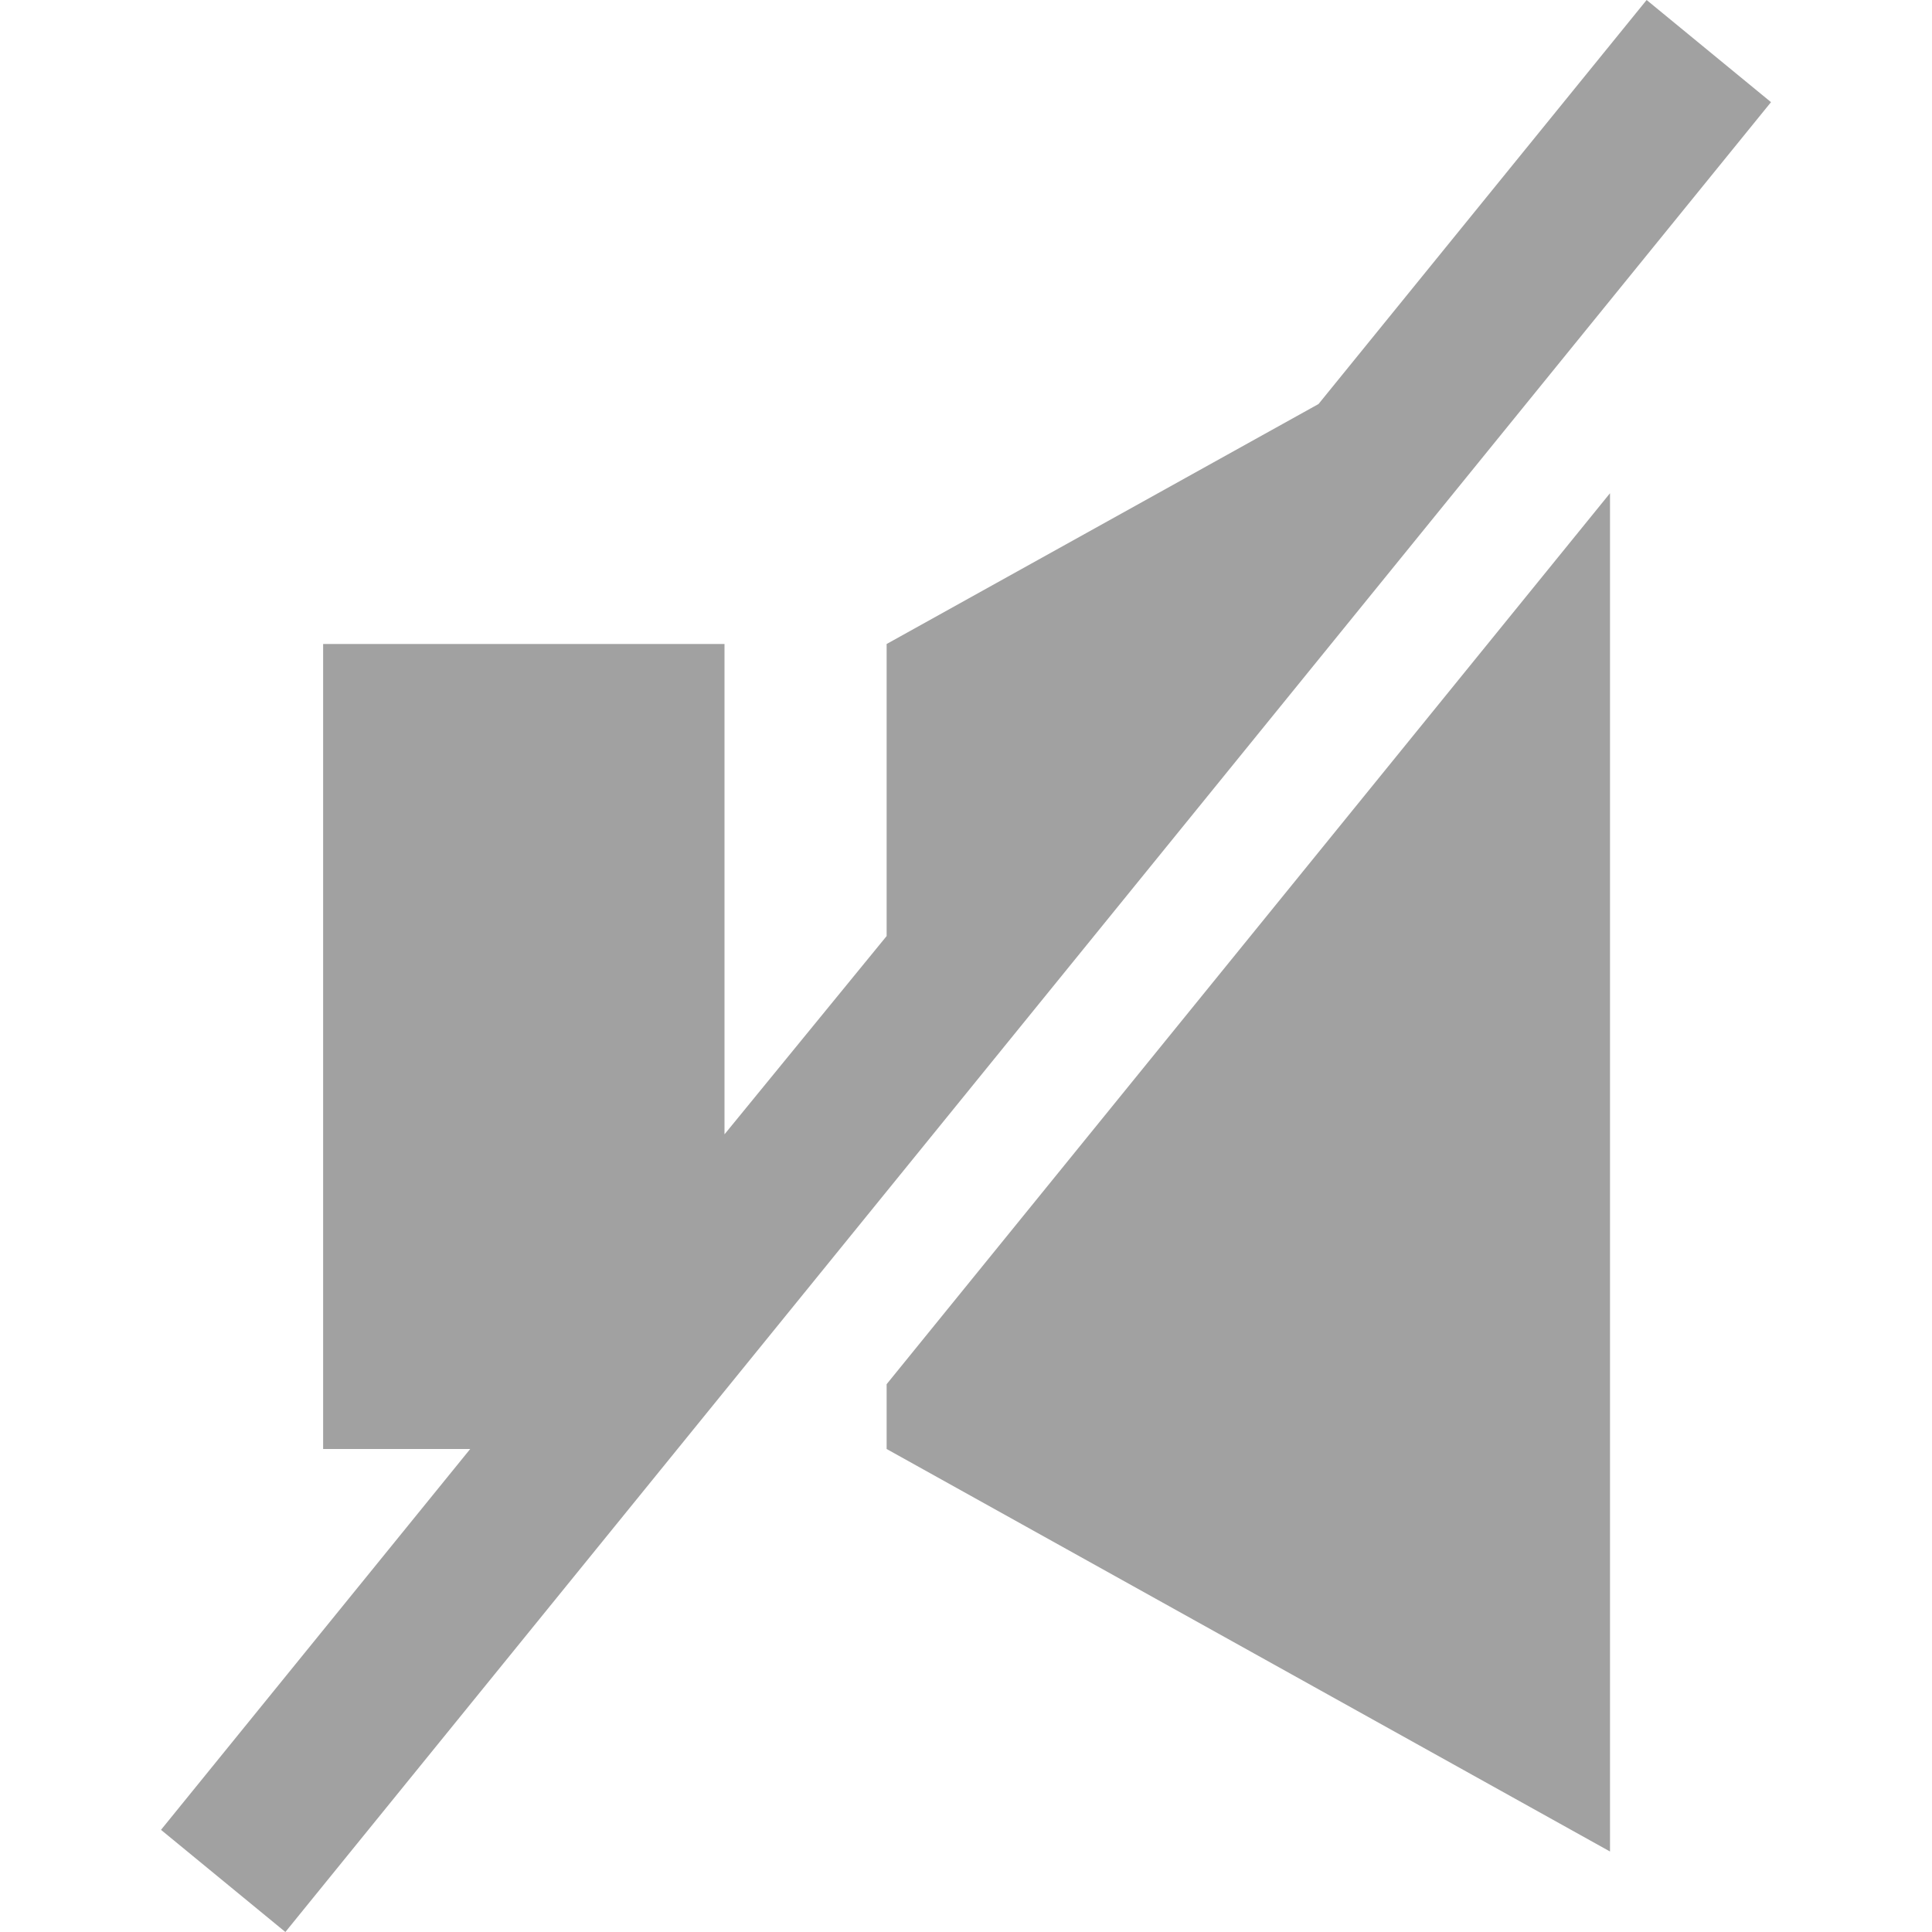 <svg xmlns="http://www.w3.org/2000/svg" width="24" height="24" viewBox="0 0 24 24" fill = "#A1A1A1"><path d="M22 1.269l-18.455 22.731-1.545-1.269 3.841-4.731h-1.827v-10h4.986v6.091l2.014-2.463v-3.628l5.365-2.981 4.076-5.019 1.545 1.269zm-10.986 15.926v.805l8.986 5v-16.873l-8.986 11.068z"/></svg>